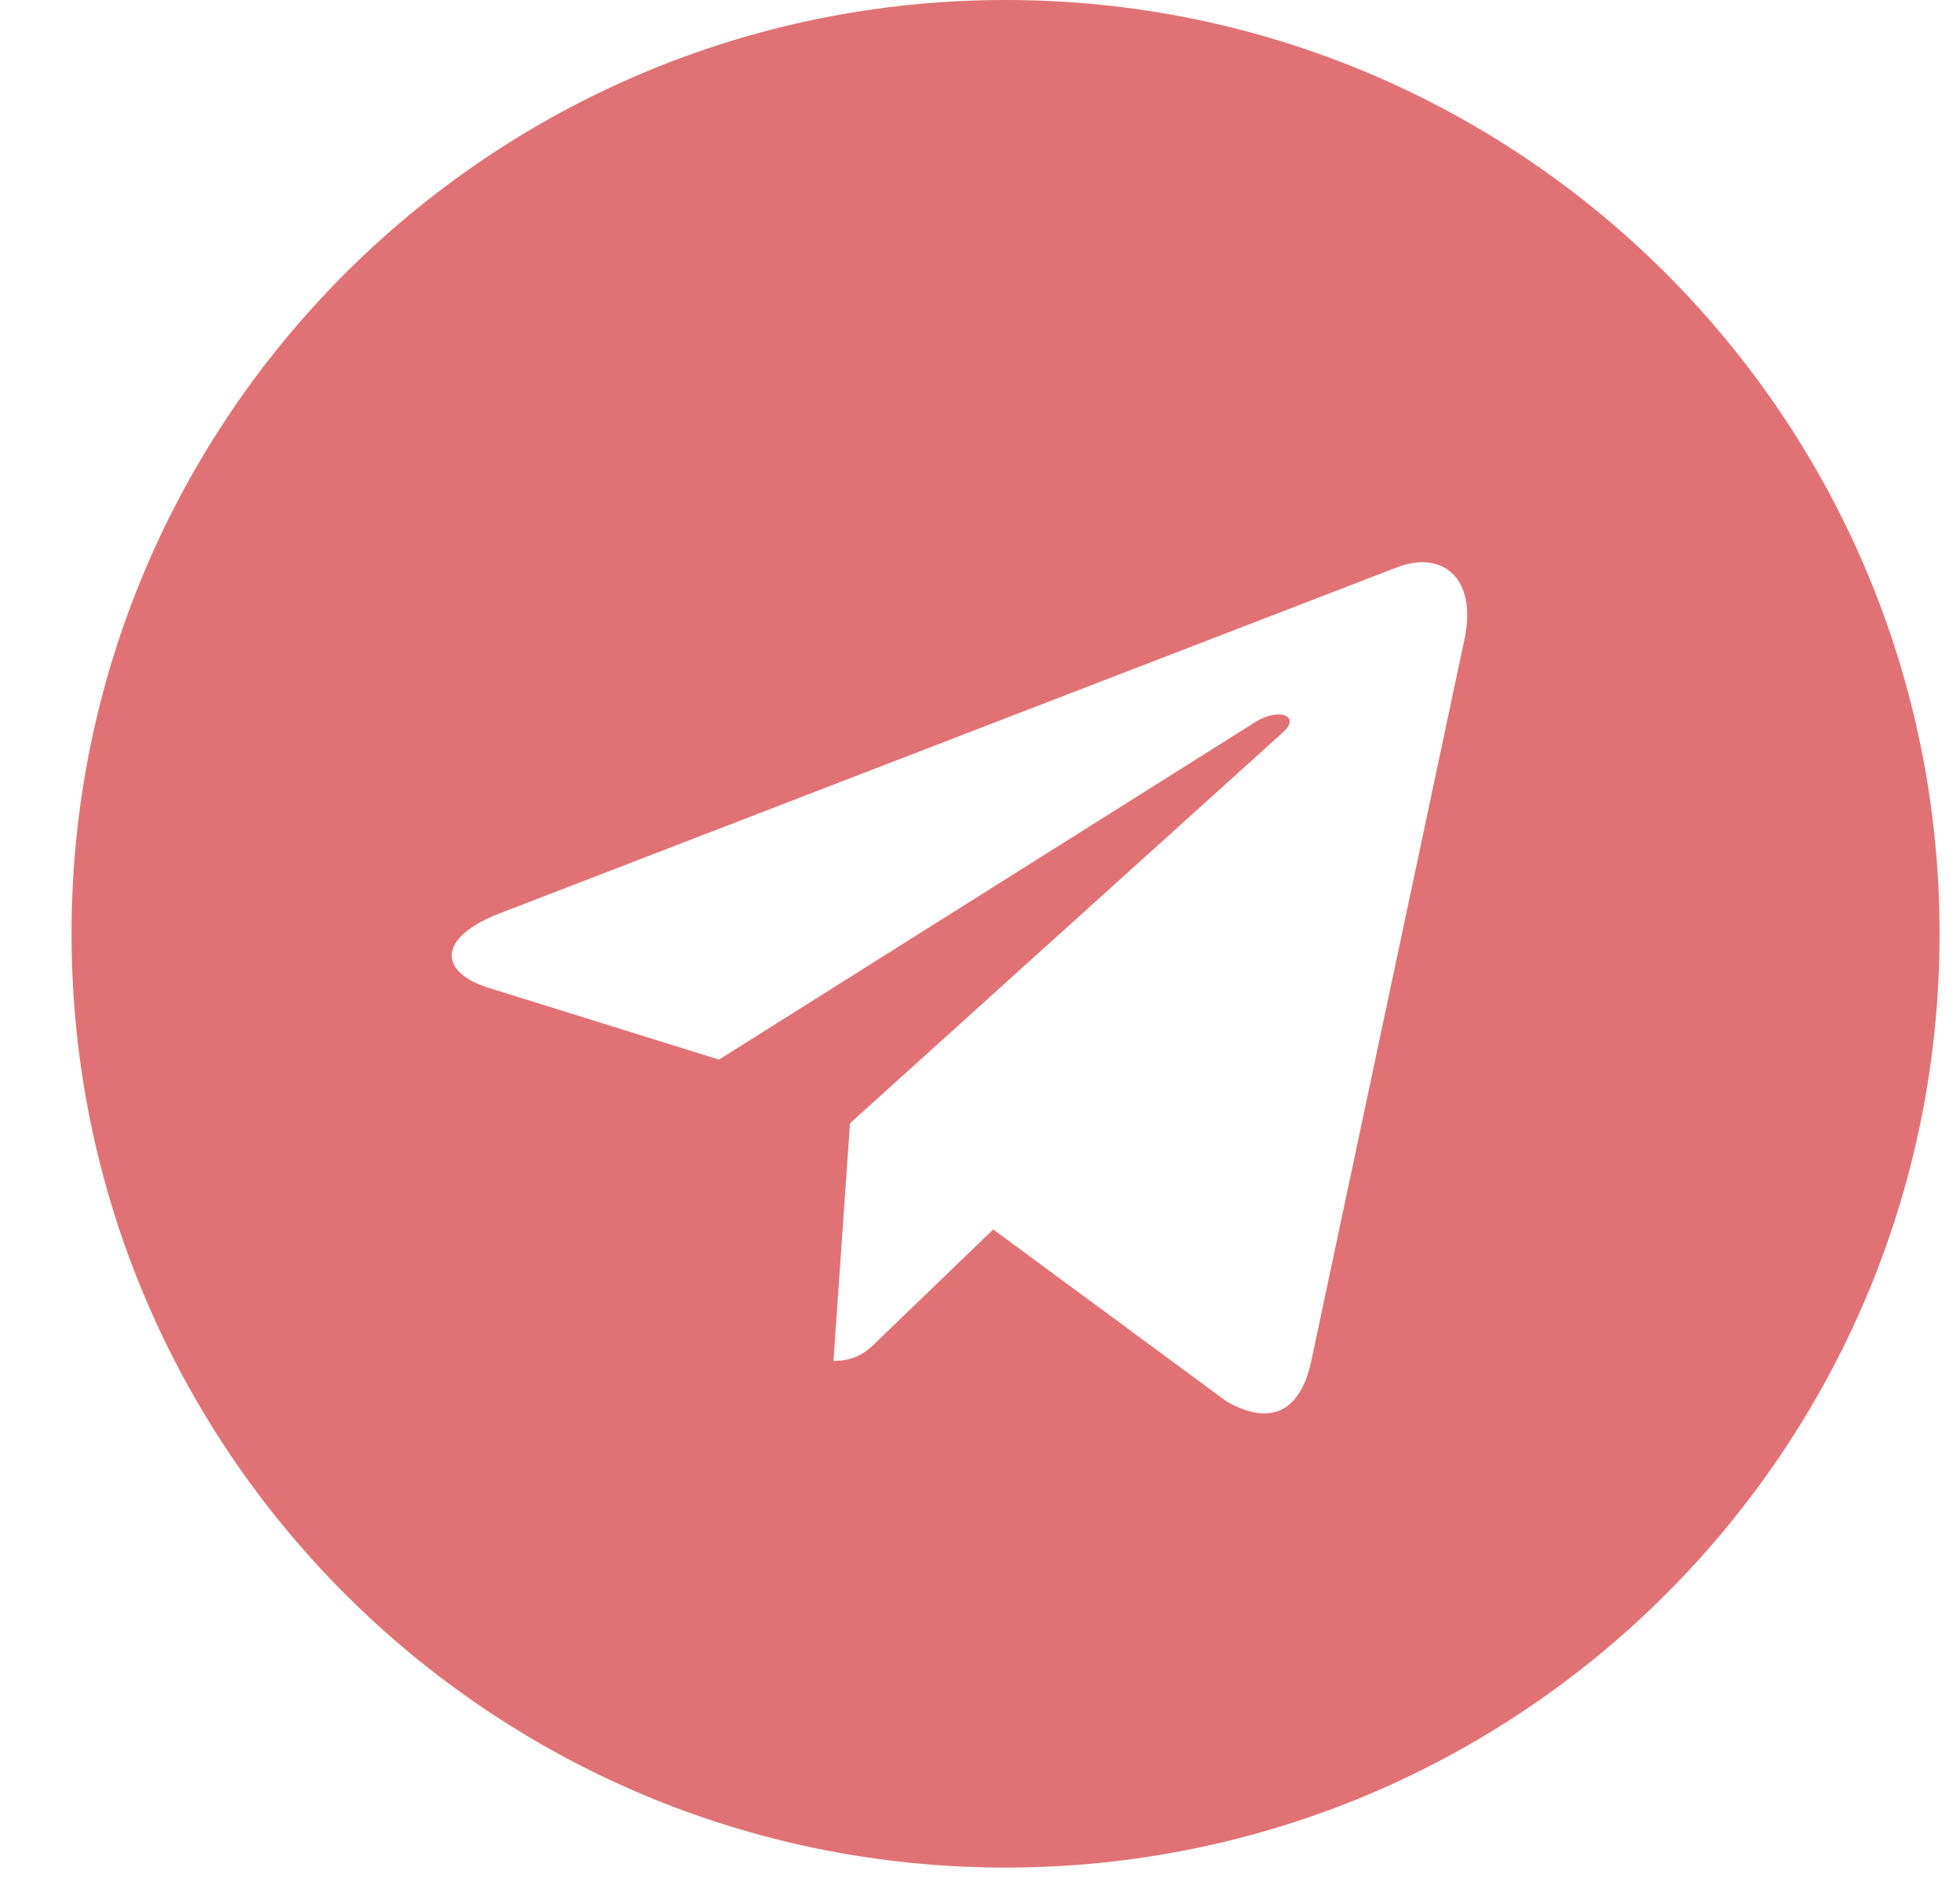 <svg width="24" height="23" fill="none" xmlns="http://www.w3.org/2000/svg"><path fill-rule="evenodd" clip-rule="evenodd" d="M23.75 11.437c0 6.316-5.12 11.437-11.437 11.437-6.316 0-11.437-5.12-11.437-11.437C.876 5.12 5.996 0 12.313 0 18.629 0 23.75 5.12 23.75 11.437zm-6.614-4.5L6.11 11.19c-.755.295-.742.714-.13.908l2.824.88 6.548-4.122c.304-.202.586-.088.356.115l-5.3 4.787-.202 2.91c.295 0 .424-.128.576-.28l1.38-1.33 2.859 2.108c.521.295.894.143 1.033-.484l1.877-8.846v.001c.165-.774-.282-1.084-.794-.899z" fill="#E07275"/></svg>